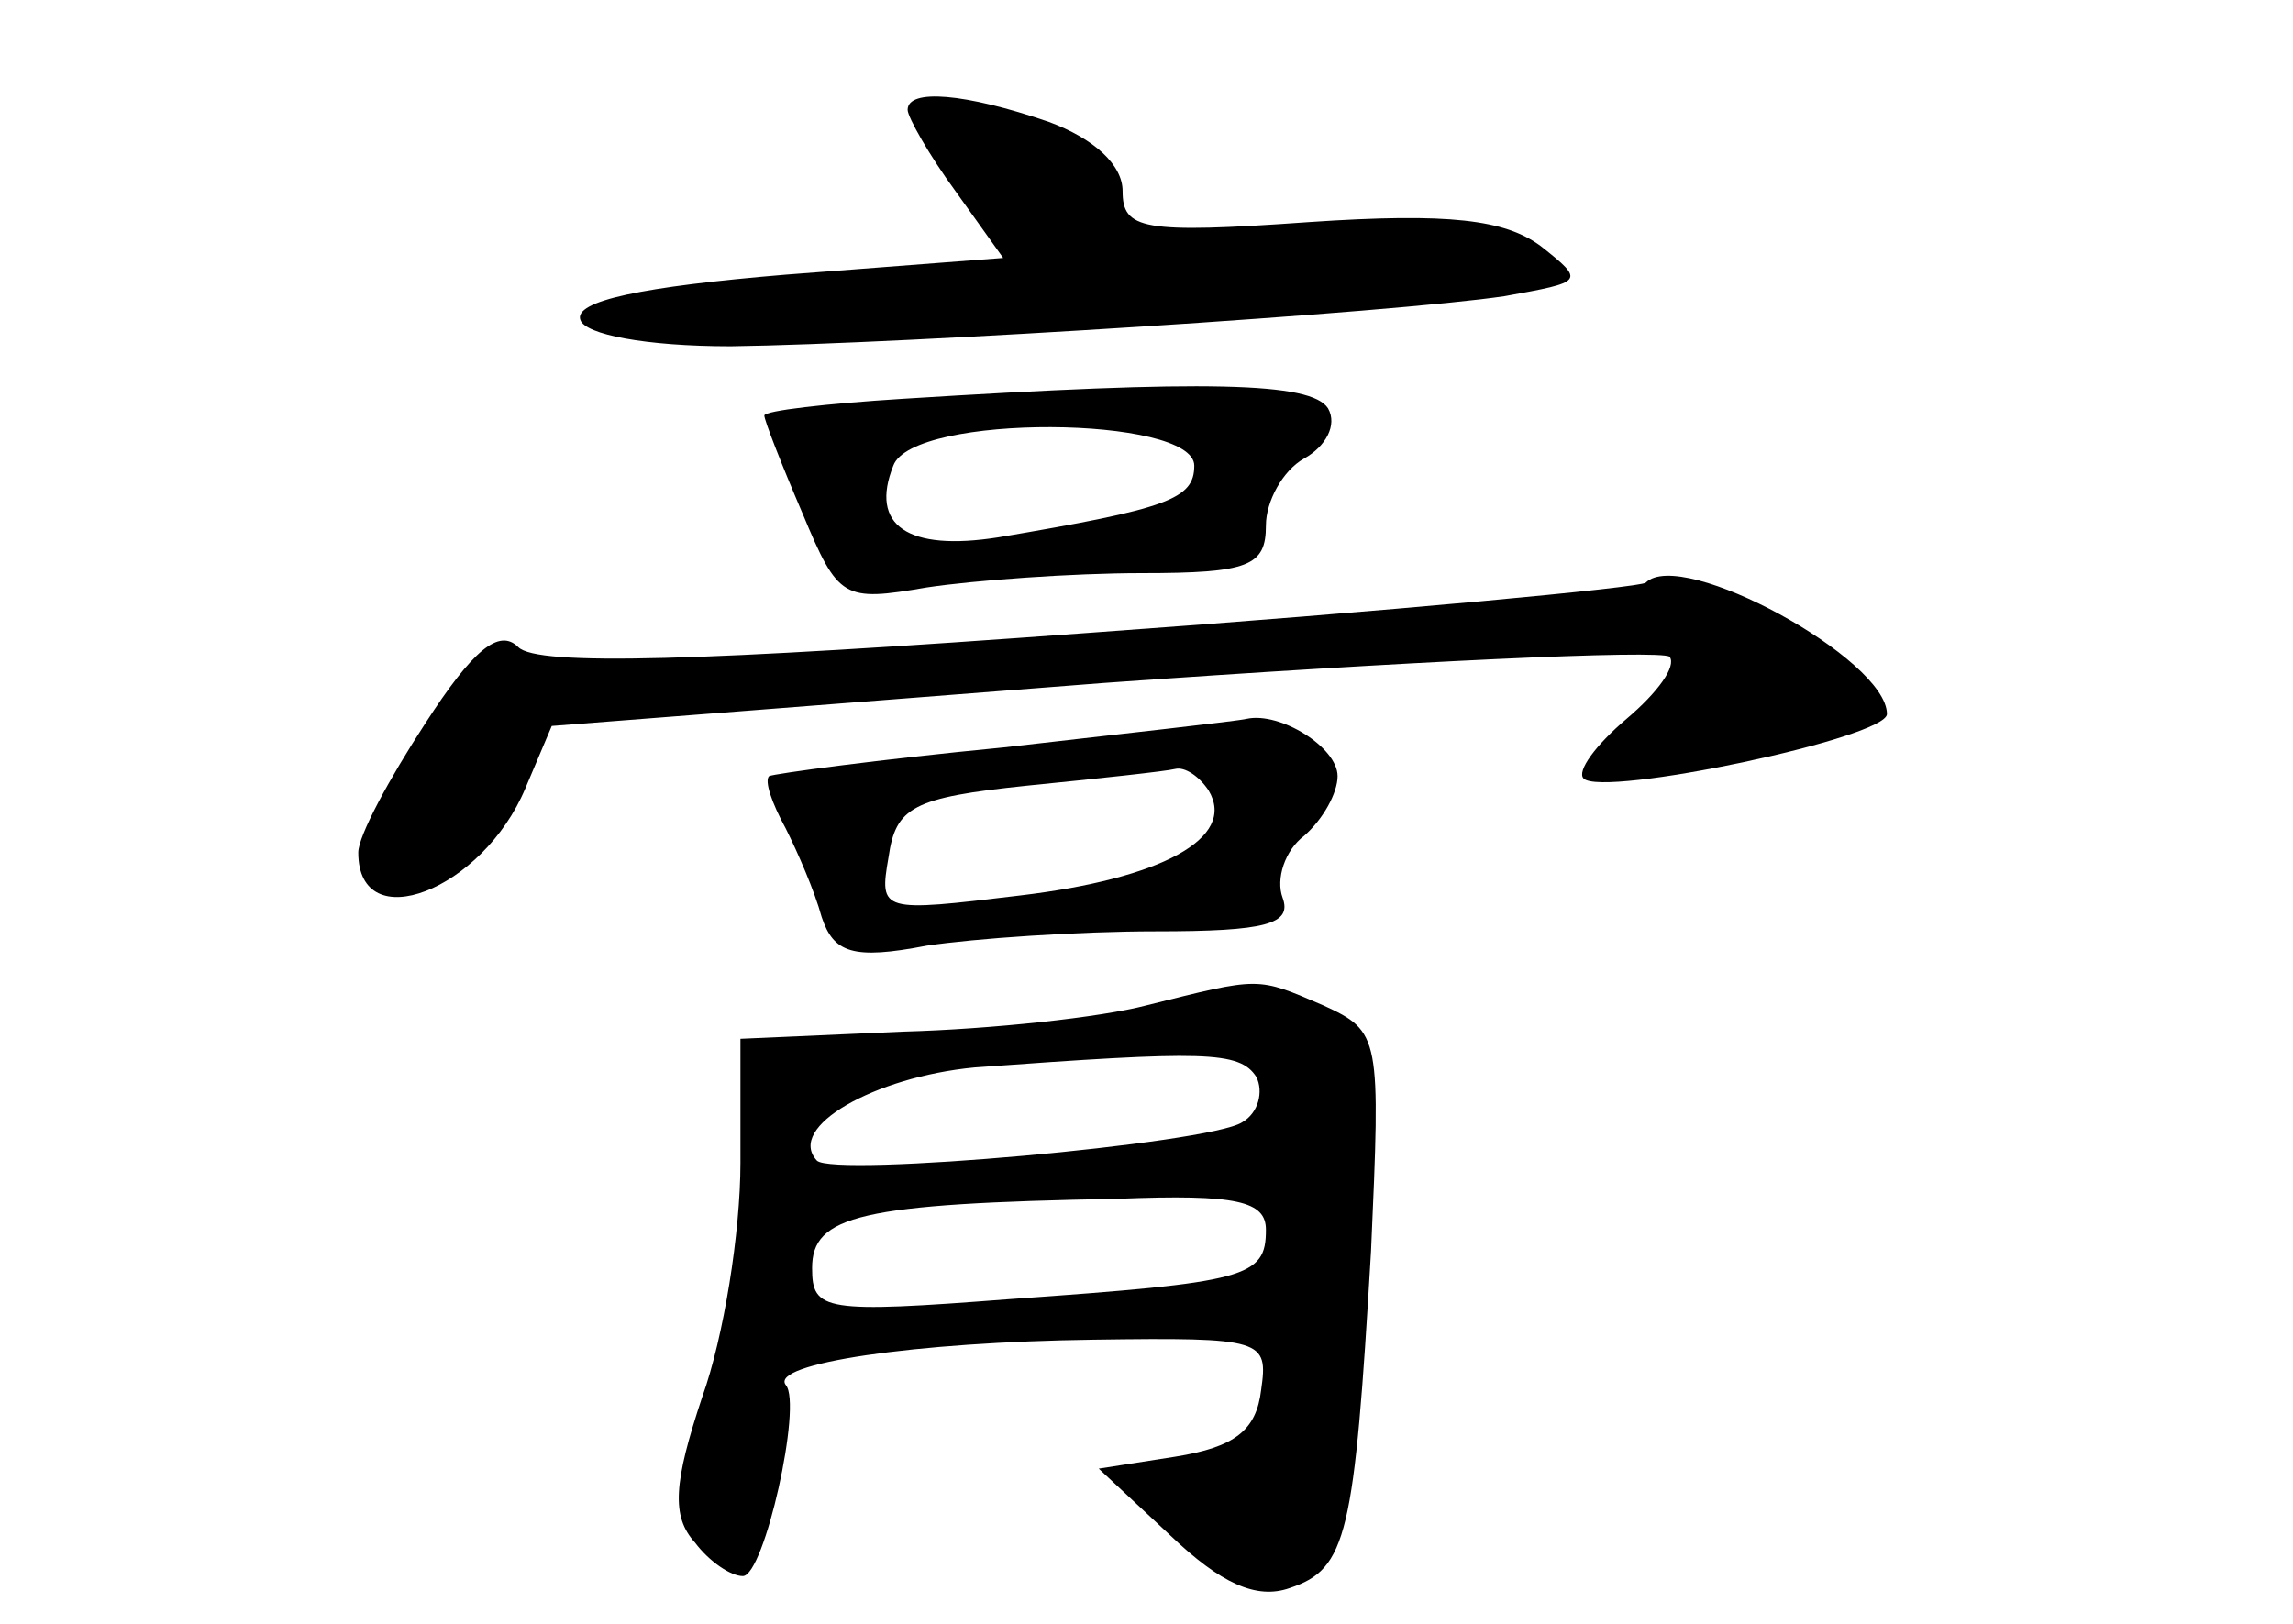 <?xml version="1.0" standalone="no"?>
<!DOCTYPE svg PUBLIC "-//W3C//DTD SVG 20010904//EN"
 "http://www.w3.org/TR/2001/REC-SVG-20010904/DTD/svg10.dtd">
<svg version="1.0" xmlns="http://www.w3.org/2000/svg"
 width="96pt" height="68pt" viewBox="0 0 96 68"
 preserveAspectRatio="xMidYMid meet">
<g transform="translate(0,68) scale(0.1,-0.1)"
fill="#000000" stroke="none">
<path d="M380 634 c0 -3 9 -19 20 -34 l20 -28 -91 -7 c-60 -5 -89 -11 -86 -19
2 -6 27 -11 63 -11 74 1 277 14 324 21 33 6 34 6 15 21 -15 11 -38 14 -97 10
-70 -5 -78 -3 -78 13 0 11 -12 22 -31 29 -35 12 -59 14 -59 5z"/>
<path d="M378 513 c-32 -2 -58 -5 -58 -7 0 -2 7 -20 16 -41 15 -36 17 -37 52
-31 20 3 61 6 90 6 45 0 52 3 52 20 0 10 7 23 16 28 9 5 14 14 10 21 -7 11
-51 12 -178 4z m122 -28 c0 -14 -11 -18 -82 -30 -38 -6 -54 5 -44 30 8 22 126
21 126 0z"/>
<path d="M689 436 c-2 -2 -107 -12 -233 -21 -163 -12 -231 -14 -239 -6 -8 8
-19 -1 -39 -32 -15 -23 -28 -47 -28 -54 0 -36 52 -16 70 27 l11 26 231 18
c126 9 233 14 237 11 3 -4 -5 -15 -18 -26 -13 -11 -21 -22 -18 -25 8 -8 127
17 127 27 0 23 -86 70 -101 55z"/>
<path d="M420 367 c-52 -5 -96 -11 -98 -12 -2 -2 1 -11 7 -22 5 -10 12 -26 15
-37 5 -15 13 -18 44 -12 20 3 63 6 96 6 46 0 57 3 53 14 -3 8 1 20 9 26 8 7
14 18 14 25 0 12 -24 27 -38 24 -4 -1 -50 -6 -102 -12z m86 -18 c12 -20 -20
-37 -79 -44 -58 -7 -59 -7 -55 16 3 21 10 25 58 30 30 3 58 6 62 7 4 1 10 -3
14 -9z"/>
<path d="M480 259 c-19 -5 -65 -10 -102 -11 l-68 -3 0 -52 c0 -29 -7 -73 -16
-98 -12 -36 -13 -50 -3 -61 6 -8 15 -14 20 -14 9 0 25 72 18 80 -7 9 54 18
129 19 71 1 73 0 70 -21 -2 -17 -11 -24 -36 -28 l-32 -5 30 -28 c21 -20 36
-27 50 -22 24 8 27 22 34 141 4 90 4 92 -20 103 -28 12 -26 12 -74 0z m46 -30
c3 -6 1 -15 -6 -19 -14 -9 -171 -23 -178 -16 -13 14 24 35 66 39 96 7 111 7
118 -4z m4 -64 c0 -20 -8 -22 -107 -29 -78 -6 -83 -5 -83 13 0 22 20 27 128
29 50 2 62 -1 62 -13z"/>
</g>
</svg>
